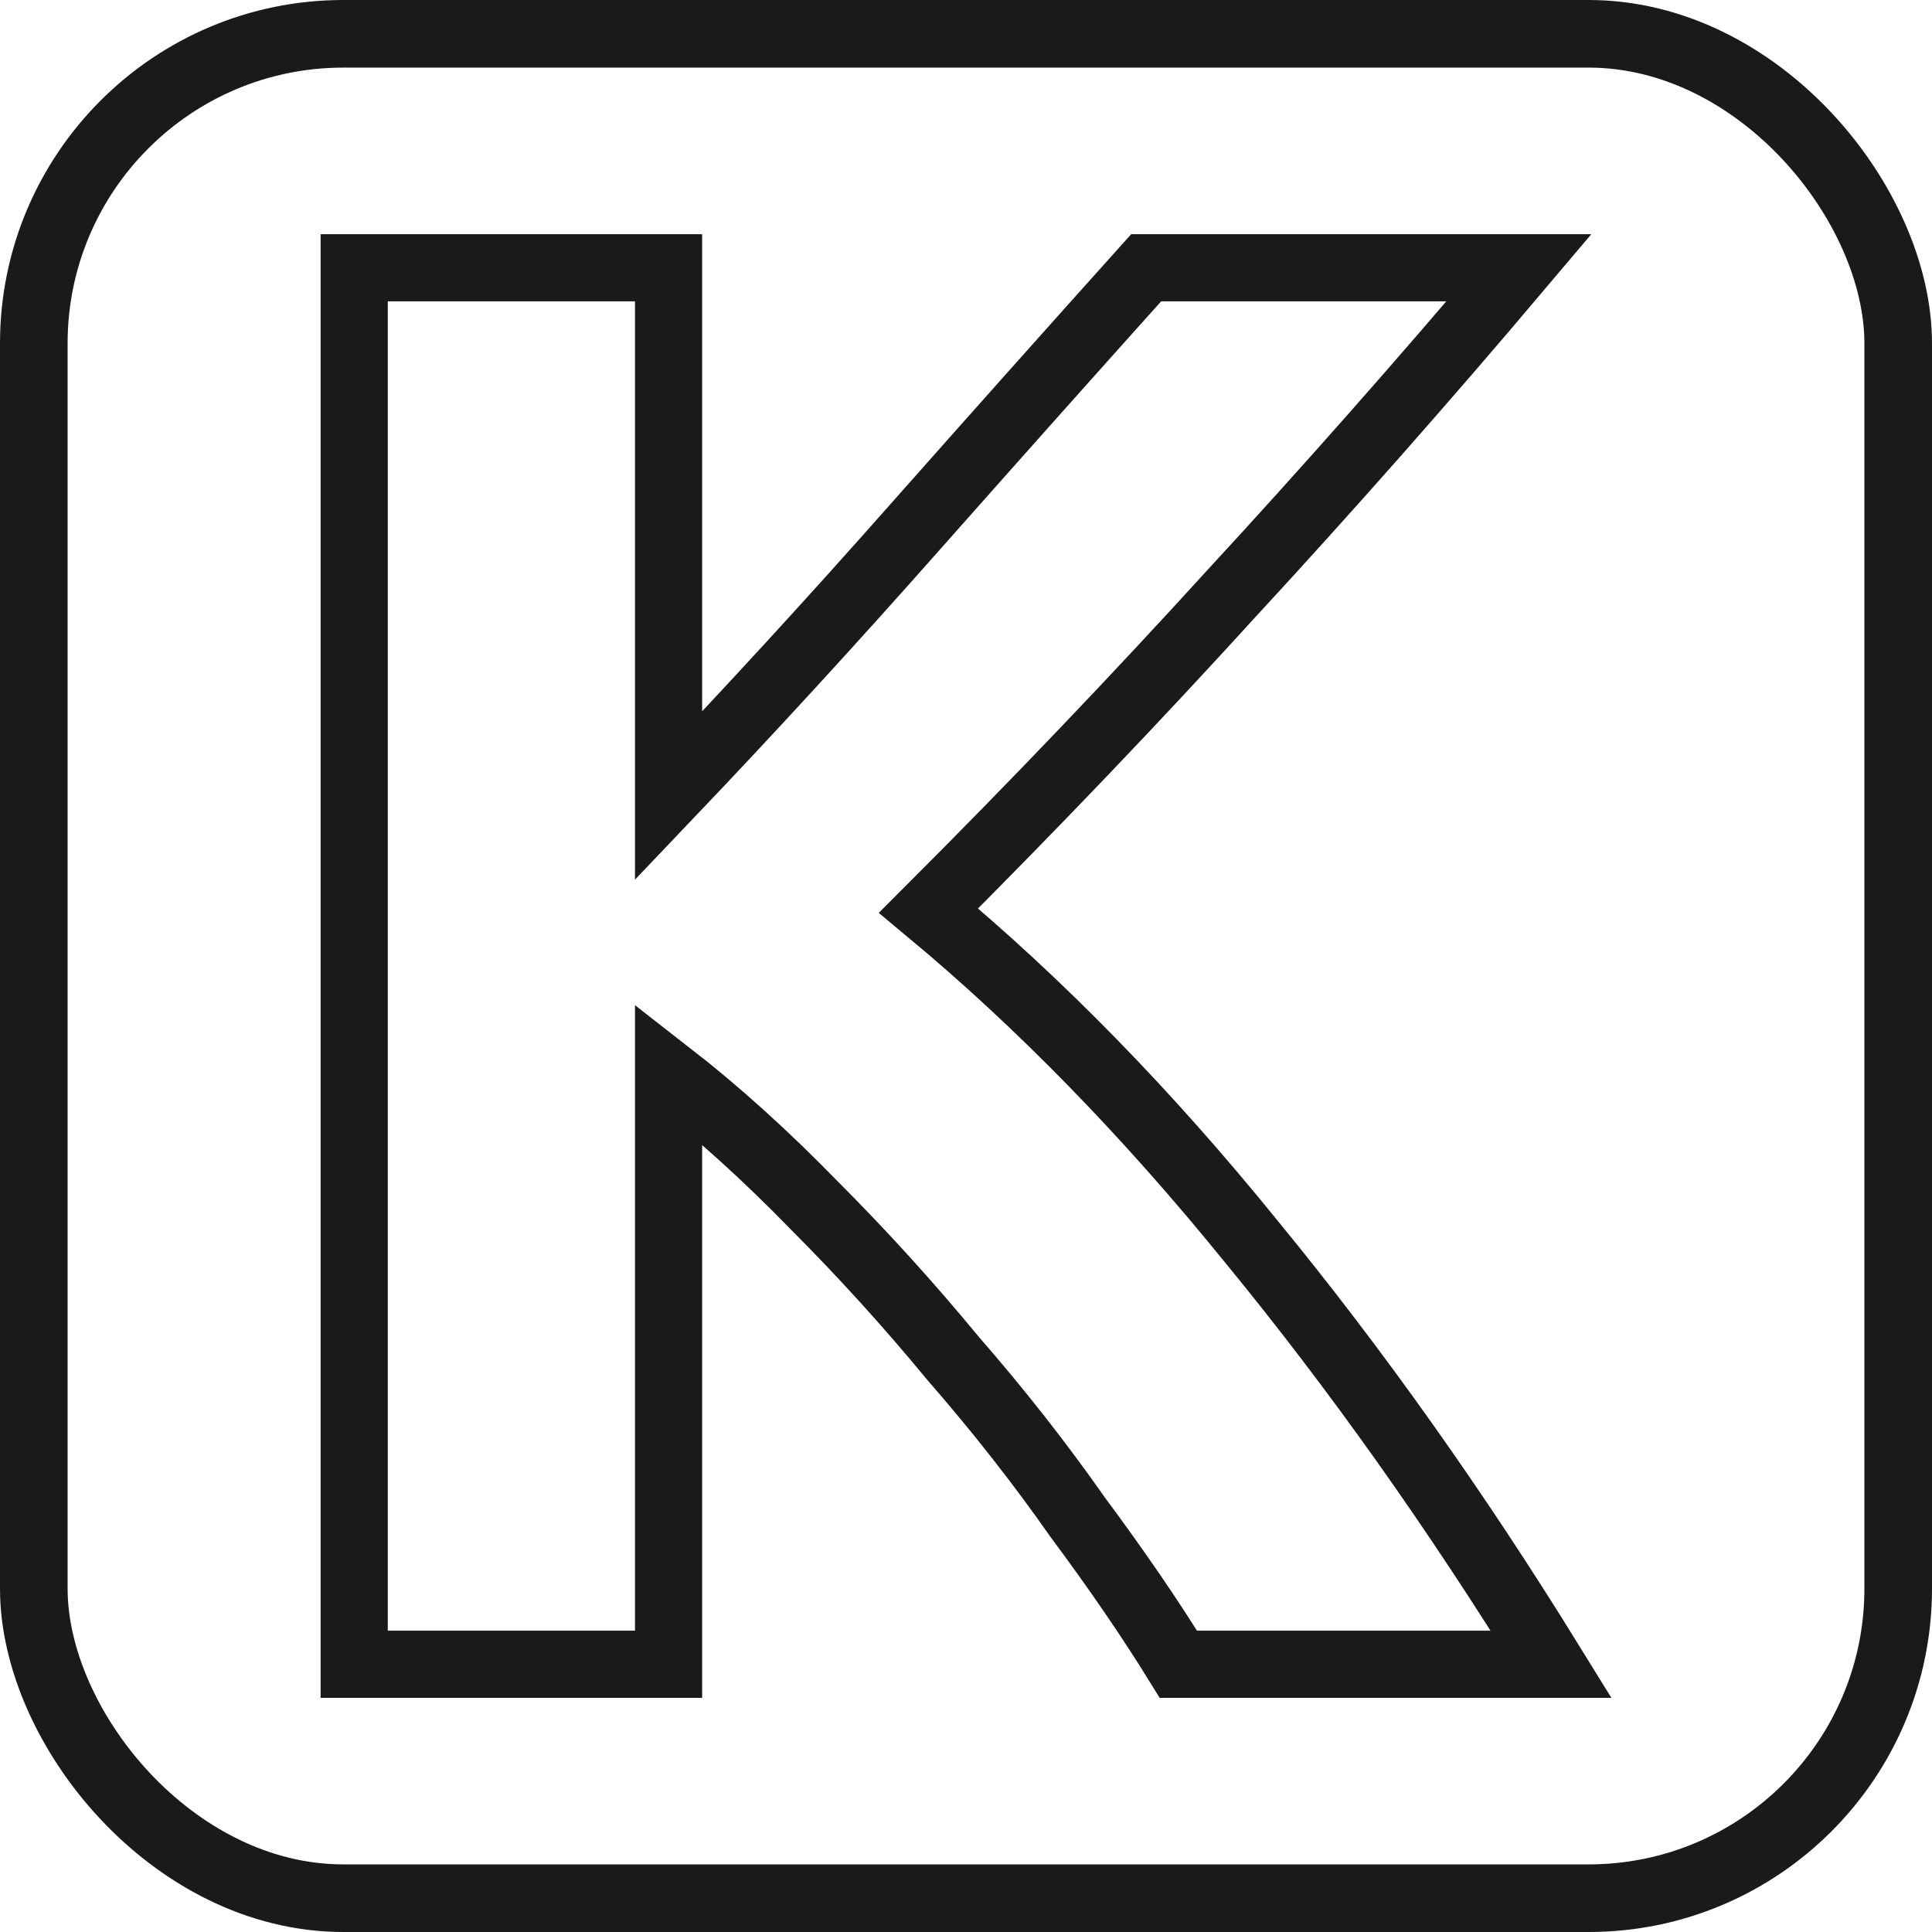 <?xml version="1.0" encoding="UTF-8" standalone="no"?>
<svg
   version="1.1"
   id="svg833"
   width="230.102"
   height="230.102"
   viewBox="0 0 230.102 230.102"
   sodipodi:docname="premium.svg"
   inkscape:version="1.1.2 (08b2f3d93c, 2022-04-05)"
   inkscape:export-filename="E:\Kevin\Pictures\Edit\kantuta_color.png"
   inkscape:export-xdpi="96"
   inkscape:export-ydpi="96"
   xmlns:inkscape="http://www.inkscape.org/namespaces/inkscape"
   xmlns:sodipodi="http://sodipodi.sourceforge.net/DTD/sodipodi-0.dtd"
   xmlns="http://www.w3.org/2000/svg"
   xmlns:svg="http://www.w3.org/2000/svg"
   xmlns:rdf="http://www.w3.org/1999/02/22-rdf-syntax-ns#"
   xmlns:cc="http://creativecommons.org/ns#"
   xmlns:dc="http://purl.org/dc/elements/1.1/">
  <defs
     id="defs837">
    <rect
       x="177.365"
       y="318.163"
       width="329.648"
       height="216.037"
       id="rect73832" />
    <rect
       x="-717.192"
       y="-167.63"
       width="439.966"
       height="281.912"
       id="rect70795" />
    <rect
       x="15.36"
       y="570.198"
       width="430.808"
       height="533.191"
       id="rect5602" />
    <rect
       x="-134.479"
       y="1399.154"
       width="500.382"
       height="49.785"
       id="rect213" />
    <rect
       x="93.595"
       y="1426.108"
       width="272.307"
       height="55.291"
       id="rect207" />
    <rect
       x="-129.944"
       y="839.831"
       width="691.028"
       height="370.297"
       id="rect1035" />
    <rect
       x="22.066"
       y="1199.441"
       width="209.626"
       height="115.058"
       id="rect1630" />
    <rect
       x="89.84"
       y="1232.54"
       width="86.688"
       height="36.251"
       id="rect1624" />
    <rect
       x="-36.251"
       y="1189.984"
       width="310.499"
       height="146.581"
       id="rect1618" />
    <rect
       x="-44.132"
       y="1166.342"
       width="540.615"
       height="189.136"
       id="rect1608" />
    <rect
       x="4.28"
       y="1443.455"
       width="190.713"
       height="64.622"
       id="rect1312" />
    <rect
       x="-183.28"
       y="1377.258"
       width="241.149"
       height="116.634"
       id="rect1306" />
    <rect
       x="-19.362"
       y="1430.836"
       width="145.005"
       height="22.056"
       id="rect1300" />
    <rect
       x="-195.889"
       y="1356.768"
       width="212.779"
       height="174.951"
       id="rect1294" />
    <rect
       x="81.511"
       y="1437.151"
       width="167.071"
       height="52.013"
       id="rect1288" />
    <rect
       x="-164.366"
       y="1415.085"
       width="1018.185"
       height="748.665"
       id="rect1282" />
    <rect
       x="-230.564"
       y="1364.649"
       width="1361.783"
       height="829.048"
       id="rect1276" />
    <inkscape:path-effect
       effect="powerclip"
       id="path-effect2335"
       is_visible="true"
       lpeversion="1"
       inverse="true"
       flatten="false"
       hide_clip="false"
       message="fill:none;stroke:#000000;stroke-width:1px;stroke-linecap:butt;stroke-linejoin:miter;stroke-opacity:1" />
    <inkscape:path-effect
       effect="powerclip"
       id="path-effect2331"
       is_visible="true"
       lpeversion="1"
       inverse="true"
       flatten="false"
       hide_clip="false"
       message="fill:none;stroke:#000000;stroke-width:1px;stroke-linecap:butt;stroke-linejoin:miter;stroke-opacity:1" />
    <inkscape:path-effect
       effect="powerclip"
       id="path-effect2327"
       is_visible="true"
       lpeversion="1"
       inverse="true"
       flatten="false"
       hide_clip="false"
       message="fill:none;stroke:#000000;stroke-width:1px;stroke-linecap:butt;stroke-linejoin:miter;stroke-opacity:1" />
    <inkscape:path-effect
       effect="powerclip"
       id="path-effect2323"
       is_visible="true"
       lpeversion="1"
       inverse="true"
       flatten="false"
       hide_clip="false"
       message="fill:none;stroke:black;stroke-opacity:1;stroke-linejoin:miter;stroke-linecap:butt;stroke-width:1px" />
    <inkscape:path-effect
       effect="powerclip"
       id="path-effect2319"
       is_visible="true"
       lpeversion="1"
       inverse="true"
       flatten="false"
       hide_clip="false"
       message="fill:none;stroke:#000000;stroke-width:1px;stroke-linecap:butt;stroke-linejoin:miter;stroke-opacity:1" />
    <inkscape:path-effect
       effect="powerclip"
       id="path-effect2315"
       is_visible="true"
       lpeversion="1"
       inverse="true"
       flatten="false"
       hide_clip="false"
       message="fill:none;stroke:#000000;stroke-width:1px;stroke-linecap:butt;stroke-linejoin:miter;stroke-opacity:1" />
    <inkscape:path-effect
       effect="powerclip"
       id="path-effect2311"
       is_visible="true"
       lpeversion="1"
       inverse="true"
       flatten="false"
       hide_clip="false"
       message="fill:none;stroke:#000000;stroke-width:1px;stroke-linecap:butt;stroke-linejoin:miter;stroke-opacity:1" />
    <inkscape:path-effect
       effect="powerclip"
       id="path-effect2307"
       is_visible="true"
       lpeversion="1"
       inverse="true"
       flatten="false"
       hide_clip="false"
       message="fill:none;stroke:#000000;stroke-width:1px;stroke-linecap:butt;stroke-linejoin:miter;stroke-opacity:1" />
    <inkscape:path-effect
       effect="powerclip"
       id="path-effect2303"
       is_visible="true"
       lpeversion="1"
       inverse="true"
       flatten="false"
       hide_clip="false"
       message="fill:none;stroke:#000000;stroke-width:1px;stroke-linecap:butt;stroke-linejoin:miter;stroke-opacity:1" />
    <inkscape:path-effect
       effect="powerclip"
       id="path-effect2299"
       is_visible="true"
       lpeversion="1"
       inverse="true"
       flatten="false"
       hide_clip="false"
       message="fill:none;stroke:#000000;stroke-width:1px;stroke-linecap:butt;stroke-linejoin:miter;stroke-opacity:1" />
    <inkscape:path-effect
       effect="powerclip"
       id="path-effect2295"
       is_visible="true"
       lpeversion="1"
       inverse="true"
       flatten="false"
       hide_clip="false"
       message="fill:none;stroke:black;stroke-opacity:1;stroke-linejoin:miter;stroke-linecap:butt;stroke-width:1px" />
    <inkscape:path-effect
       effect="powerclip"
       id="path-effect2291"
       is_visible="true"
       lpeversion="1"
       inverse="true"
       flatten="false"
       hide_clip="false"
       message="fill:none;stroke:#000000;stroke-width:1px;stroke-linecap:butt;stroke-linejoin:miter;stroke-opacity:1" />
    <inkscape:path-effect
       effect="powerclip"
       id="path-effect2287"
       is_visible="true"
       lpeversion="1"
       inverse="true"
       flatten="false"
       hide_clip="false"
       message="fill:none;stroke:#000000;stroke-width:1px;stroke-linecap:butt;stroke-linejoin:miter;stroke-opacity:1" />
    <inkscape:path-effect
       effect="powerclip"
       id="path-effect2283"
       is_visible="true"
       lpeversion="1"
       inverse="true"
       flatten="false"
       hide_clip="false"
       message="fill:none;stroke:#000000;stroke-width:1px;stroke-linecap:butt;stroke-linejoin:miter;stroke-opacity:1" />
    <inkscape:path-effect
       effect="powerclip"
       id="path-effect2279"
       is_visible="true"
       lpeversion="1"
       inverse="true"
       flatten="false"
       hide_clip="false"
       message="fill:none;stroke:#000000;stroke-width:1px;stroke-linecap:butt;stroke-linejoin:miter;stroke-opacity:1" />
    <rect
       x="423.799"
       y="217.333"
       width="100.559"
       height="63.858"
       id="rect1108" />
    <rect
       x="375.461"
       y="8.618"
       width="95.552"
       height="51.336"
       id="rect1102" />
    <rect
       x="343.236"
       y="19.11"
       width="147.262"
       height="61.078"
       id="rect1093" />
    <rect
       x="323.377"
       y="15.363"
       width="215.085"
       height="86.184"
       id="rect1085" />
    <rect
       x="328.622"
       y="32.225"
       width="178.363"
       height="53.959"
       id="rect1079" />
    <rect
       x="343.236"
       y="19.11"
       width="147.262"
       height="61.078"
       id="rect1093-5" />
    <rect
       x="343.236"
       y="19.11"
       width="147.262"
       height="61.078"
       id="rect1322" />
    <rect
       x="423.799"
       y="217.333"
       width="100.559"
       height="63.858"
       id="rect1108-4" />
    <rect
       x="423.799"
       y="217.333"
       width="100.559"
       height="63.858"
       id="rect1325" />
    <clipPath
       clipPathUnits="userSpaceOnUse"
       id="clipPath2219">
      <circle
         style="display:none;fill:#ff00ff;fill-rule:evenodd;stroke:#000000;stroke-width:1.4;stroke-linecap:round;stroke-linejoin:round;stroke-miterlimit:4;stroke-dasharray:none;stroke-dashoffset:0;paint-order:stroke fill markers"
         id="circle2221"
         cx="582.956"
         cy="582.956"
         r="22.648" />
      <path
         id="lpe_path-effect2279"
         style="fill:#ff00ff;fill-rule:evenodd;stroke:#000000;stroke-width:1.4;stroke-linecap:round;stroke-linejoin:round;stroke-miterlimit:4;stroke-dasharray:none;stroke-dashoffset:0;paint-order:stroke fill markers"
         class="powerclip"
         d="M 576.106,576.106 H 1172.762 V 735.048 H 576.106 Z m 29.498,6.85 a 22.648,22.648 0 0 0 -22.648,-22.648 22.648,22.648 0 0 0 -22.648,22.648 22.648,22.648 0 0 0 22.648,22.648 22.648,22.648 0 0 0 22.648,-22.648 z" />
    </clipPath>
    <clipPath
       clipPathUnits="userSpaceOnUse"
       id="clipPath2223">
      <circle
         style="display:none;fill:#ff00ff;fill-rule:evenodd;stroke:#000000;stroke-width:1.4;stroke-linecap:round;stroke-linejoin:round;stroke-miterlimit:4;stroke-dasharray:none;stroke-dashoffset:0;paint-order:stroke fill markers"
         id="circle2225"
         cx="582.956"
         cy="582.956"
         r="22.648" />
      <path
         id="lpe_path-effect2283"
         style="fill:#ff00ff;fill-rule:evenodd;stroke:#000000;stroke-width:1.4;stroke-linecap:round;stroke-linejoin:round;stroke-miterlimit:4;stroke-dasharray:none;stroke-dashoffset:0;paint-order:stroke fill markers"
         class="powerclip"
         d="M -6.85,576.106 H 589.806 V 735.877 H -6.85 Z m 612.454,6.85 a 22.648,22.648 0 0 0 -22.648,-22.648 22.648,22.648 0 0 0 -22.648,22.648 22.648,22.648 0 0 0 22.648,22.648 22.648,22.648 0 0 0 22.648,-22.648 z" />
    </clipPath>
    <clipPath
       clipPathUnits="userSpaceOnUse"
       id="clipPath2227">
      <circle
         style="display:none;fill:#ff00ff;fill-rule:evenodd;stroke:#000000;stroke-width:1.4;stroke-linecap:round;stroke-linejoin:round;stroke-miterlimit:4;stroke-dasharray:none;stroke-dashoffset:0;paint-order:stroke fill markers"
         id="circle2229"
         cx="582.956"
         cy="582.956"
         r="22.648" />
      <path
         id="lpe_path-effect2287"
         style="fill:#ff00ff;fill-rule:evenodd;stroke:#000000;stroke-width:1.4;stroke-linecap:round;stroke-linejoin:round;stroke-miterlimit:4;stroke-dasharray:none;stroke-dashoffset:0;paint-order:stroke fill markers"
         class="powerclip"
         d="M -6.85,576.106 H 589.806 V 1027.134 H -6.85 Z m 612.454,6.85 a 22.648,22.648 0 0 0 -22.648,-22.648 22.648,22.648 0 0 0 -22.648,22.648 22.648,22.648 0 0 0 22.648,22.648 22.648,22.648 0 0 0 22.648,-22.648 z" />
    </clipPath>
    <clipPath
       clipPathUnits="userSpaceOnUse"
       id="clipPath2231">
      <circle
         style="display:none;fill:#ff00ff;fill-rule:evenodd;stroke:#000000;stroke-width:1.4;stroke-linecap:round;stroke-linejoin:round;stroke-miterlimit:4;stroke-dasharray:none;stroke-dashoffset:0;paint-order:stroke fill markers"
         id="circle2233"
         cx="582.956"
         cy="582.956"
         r="22.648" />
      <path
         id="lpe_path-effect2291"
         style="fill:#ff00ff;fill-rule:evenodd;stroke:#000000;stroke-width:1.4;stroke-linecap:round;stroke-linejoin:round;stroke-miterlimit:4;stroke-dasharray:none;stroke-dashoffset:0;paint-order:stroke fill markers"
         class="powerclip"
         d="M -6.85,576.106 H 1172.762 V 1172.762 H -6.85 Z m 612.454,6.85 a 22.648,22.648 0 0 0 -22.648,-22.648 22.648,22.648 0 0 0 -22.648,22.648 22.648,22.648 0 0 0 22.648,22.648 22.648,22.648 0 0 0 22.648,-22.648 z" />
    </clipPath>
    <clipPath
       clipPathUnits="userSpaceOnUse"
       id="clipPath2235">
      <circle
         style="display:none;fill:#ff00ff;fill-rule:evenodd;stroke:#000000;stroke-width:1.4;stroke-linecap:round;stroke-linejoin:round;stroke-miterlimit:4;stroke-dasharray:none;stroke-dashoffset:0;paint-order:stroke fill markers"
         id="circle2237"
         cx="582.956"
         cy="582.956"
         r="22.648" />
      <path
         id="lpe_path-effect2295"
         style="fill:#ff00ff;fill-rule:evenodd;stroke:#000000;stroke-width:1.4;stroke-linecap:round;stroke-linejoin:round;stroke-miterlimit:4;stroke-dasharray:none;stroke-dashoffset:0;paint-order:stroke fill markers"
         class="powerclip"
         d="M 138.889,576.106 H 589.806 V 1172.637 H 138.889 Z m 466.715,6.85 a 22.648,22.648 0 0 0 -22.648,-22.648 22.648,22.648 0 0 0 -22.648,22.648 22.648,22.648 0 0 0 22.648,22.648 22.648,22.648 0 0 0 22.648,-22.648 z" />
    </clipPath>
    <clipPath
       clipPathUnits="userSpaceOnUse"
       id="clipPath2239">
      <circle
         style="display:none;fill:#ff00ff;fill-rule:evenodd;stroke:#000000;stroke-width:1.4;stroke-linecap:round;stroke-linejoin:round;stroke-miterlimit:4;stroke-dasharray:none;stroke-dashoffset:0;paint-order:stroke fill markers"
         id="circle2241"
         cx="582.956"
         cy="582.956"
         r="22.648" />
      <path
         id="lpe_path-effect2299"
         style="fill:#ff00ff;fill-rule:evenodd;stroke:#000000;stroke-width:1.4;stroke-linecap:round;stroke-linejoin:round;stroke-miterlimit:4;stroke-dasharray:none;stroke-dashoffset:0;paint-order:stroke fill markers"
         class="powerclip"
         d="m 576.106,576.106 h 13.7 V 1172.387 H 576.106 Z m 29.498,6.85 a 22.648,22.648 0 0 0 -22.648,-22.648 22.648,22.648 0 0 0 -22.648,22.648 22.648,22.648 0 0 0 22.648,22.648 22.648,22.648 0 0 0 22.648,-22.648 z" />
    </clipPath>
    <clipPath
       clipPathUnits="userSpaceOnUse"
       id="clipPath2243">
      <circle
         style="display:none;fill:#ff00ff;fill-rule:evenodd;stroke:#000000;stroke-width:1.4;stroke-linecap:round;stroke-linejoin:round;stroke-miterlimit:4;stroke-dasharray:none;stroke-dashoffset:0;paint-order:stroke fill markers"
         id="circle2245"
         cx="582.956"
         cy="582.956"
         r="22.648" />
      <path
         id="lpe_path-effect2303"
         style="fill:#ff00ff;fill-rule:evenodd;stroke:#000000;stroke-width:1.4;stroke-linecap:round;stroke-linejoin:round;stroke-miterlimit:4;stroke-dasharray:none;stroke-dashoffset:0;paint-order:stroke fill markers"
         class="powerclip"
         d="M 576.106,576.106 H 1027.023 V 1172.637 H 576.106 Z m 29.498,6.85 a 22.648,22.648 0 0 0 -22.648,-22.648 22.648,22.648 0 0 0 -22.648,22.648 22.648,22.648 0 0 0 22.648,22.648 22.648,22.648 0 0 0 22.648,-22.648 z" />
    </clipPath>
    <clipPath
       clipPathUnits="userSpaceOnUse"
       id="clipPath2247">
      <circle
         style="display:none;fill:#ff00ff;fill-rule:evenodd;stroke:#000000;stroke-width:1.4;stroke-linecap:round;stroke-linejoin:round;stroke-miterlimit:4;stroke-dasharray:none;stroke-dashoffset:0;paint-order:stroke fill markers"
         id="circle2249"
         cx="582.956"
         cy="582.956"
         r="22.648" />
      <path
         id="lpe_path-effect2307"
         style="fill:#ff00ff;fill-rule:evenodd;stroke:#000000;stroke-width:1.4;stroke-linecap:round;stroke-linejoin:round;stroke-miterlimit:4;stroke-dasharray:none;stroke-dashoffset:0;paint-order:stroke fill markers"
         class="powerclip"
         d="M 576.106,576.106 H 1172.762 V 1026.858 H 576.106 Z m 29.498,6.85 a 22.648,22.648 0 0 0 -22.648,-22.648 22.648,22.648 0 0 0 -22.648,22.648 22.648,22.648 0 0 0 22.648,22.648 22.648,22.648 0 0 0 22.648,-22.648 z" />
    </clipPath>
    <clipPath
       clipPathUnits="userSpaceOnUse"
       id="clipPath2251">
      <circle
         style="display:none;fill:#ff00ff;fill-rule:evenodd;stroke:#000000;stroke-width:1.4;stroke-linecap:round;stroke-linejoin:round;stroke-miterlimit:4;stroke-dasharray:none;stroke-dashoffset:0;paint-order:stroke fill markers"
         id="circle2253"
         cx="582.956"
         cy="582.956"
         r="22.648" />
      <path
         id="lpe_path-effect2311"
         style="fill:#ff00ff;fill-rule:evenodd;stroke:#000000;stroke-width:1.4;stroke-linecap:round;stroke-linejoin:round;stroke-miterlimit:4;stroke-dasharray:none;stroke-dashoffset:0;paint-order:stroke fill markers"
         class="powerclip"
         d="M 576.106,576.106 H 1172.762 V 880.953 H 576.106 Z m 29.498,6.85 a 22.648,22.648 0 0 0 -22.648,-22.648 22.648,22.648 0 0 0 -22.648,22.648 22.648,22.648 0 0 0 22.648,22.648 22.648,22.648 0 0 0 22.648,-22.648 z" />
    </clipPath>
    <clipPath
       clipPathUnits="userSpaceOnUse"
       id="clipPath2255">
      <circle
         style="display:none;fill:#ff00ff;fill-rule:evenodd;stroke:#000000;stroke-width:1.4;stroke-linecap:round;stroke-linejoin:round;stroke-miterlimit:4;stroke-dasharray:none;stroke-dashoffset:0;paint-order:stroke fill markers"
         id="circle2257"
         cx="582.956"
         cy="582.956"
         r="22.648" />
      <path
         id="lpe_path-effect2315"
         style="fill:#ff00ff;fill-rule:evenodd;stroke:#000000;stroke-width:1.4;stroke-linecap:round;stroke-linejoin:round;stroke-miterlimit:4;stroke-dasharray:none;stroke-dashoffset:0;paint-order:stroke fill markers"
         class="powerclip"
         d="M -6.85,576.106 H 589.806 V 881.505 H -6.85 Z m 612.454,6.85 a 22.648,22.648 0 0 0 -22.648,-22.648 22.648,22.648 0 0 0 -22.648,22.648 22.648,22.648 0 0 0 22.648,22.648 22.648,22.648 0 0 0 22.648,-22.648 z" />
    </clipPath>
    <clipPath
       clipPathUnits="userSpaceOnUse"
       id="clipPath2259">
      <circle
         style="display:none;fill:#ff00ff;fill-rule:evenodd;stroke:#000000;stroke-width:1.4;stroke-linecap:round;stroke-linejoin:round;stroke-miterlimit:4;stroke-dasharray:none;stroke-dashoffset:0;paint-order:stroke fill markers"
         id="circle2261"
         cx="582.956"
         cy="582.956"
         r="22.648" />
      <path
         id="lpe_path-effect2319"
         style="fill:#ff00ff;fill-rule:evenodd;stroke:#000000;stroke-width:1.4;stroke-linecap:round;stroke-linejoin:round;stroke-miterlimit:4;stroke-dasharray:none;stroke-dashoffset:0;paint-order:stroke fill markers"
         class="powerclip"
         d="M 576.106,576.106 H 735.545 V 1172.387 H 576.106 Z m 29.498,6.85 a 22.648,22.648 0 0 0 -22.648,-22.648 22.648,22.648 0 0 0 -22.648,22.648 22.648,22.648 0 0 0 22.648,22.648 22.648,22.648 0 0 0 22.648,-22.648 z" />
    </clipPath>
    <clipPath
       clipPathUnits="userSpaceOnUse"
       id="clipPath2263">
      <circle
         style="display:none;fill:#ff00ff;fill-rule:evenodd;stroke:#000000;stroke-width:1.4;stroke-linecap:round;stroke-linejoin:round;stroke-miterlimit:4;stroke-dasharray:none;stroke-dashoffset:0;paint-order:stroke fill markers"
         id="circle2265"
         cx="582.956"
         cy="582.956"
         r="22.648" />
      <path
         id="lpe_path-effect2323"
         style="fill:#ff00ff;fill-rule:evenodd;stroke:#000000;stroke-width:1.4;stroke-linecap:round;stroke-linejoin:round;stroke-miterlimit:4;stroke-dasharray:none;stroke-dashoffset:0;paint-order:stroke fill markers"
         class="powerclip"
         d="m -6.85,575.443 h 1179.612 v 14.805 H -6.85 Z m 612.454,7.513 a 22.648,22.648 0 0 0 -22.648,-22.648 22.648,22.648 0 0 0 -22.648,22.648 22.648,22.648 0 0 0 22.648,22.648 22.648,22.648 0 0 0 22.648,-22.648 z" />
    </clipPath>
    <clipPath
       clipPathUnits="userSpaceOnUse"
       id="clipPath2267">
      <circle
         style="display:none;fill:#ff00ff;fill-rule:evenodd;stroke:#000000;stroke-width:1.4;stroke-linecap:round;stroke-linejoin:round;stroke-miterlimit:4;stroke-dasharray:none;stroke-dashoffset:0;paint-order:stroke fill markers"
         id="circle2269"
         cx="582.956"
         cy="582.956"
         r="22.648" />
      <path
         id="lpe_path-effect2327"
         style="fill:#ff00ff;fill-rule:evenodd;stroke:#000000;stroke-width:1.4;stroke-linecap:round;stroke-linejoin:round;stroke-miterlimit:4;stroke-dasharray:none;stroke-dashoffset:0;paint-order:stroke fill markers"
         class="powerclip"
         d="M 430.367,576.106 H 589.806 V 1172.387 H 430.367 Z m 175.237,6.85 a 22.648,22.648 0 0 0 -22.648,-22.648 22.648,22.648 0 0 0 -22.648,22.648 22.648,22.648 0 0 0 22.648,22.648 22.648,22.648 0 0 0 22.648,-22.648 z" />
    </clipPath>
    <clipPath
       clipPathUnits="userSpaceOnUse"
       id="clipPath2271">
      <circle
         style="display:none;fill:#ff00ff;fill-rule:evenodd;stroke:#000000;stroke-width:1.4;stroke-linecap:round;stroke-linejoin:round;stroke-miterlimit:4;stroke-dasharray:none;stroke-dashoffset:0;paint-order:stroke fill markers"
         id="circle2273"
         cx="582.956"
         cy="582.956"
         r="22.648" />
      <path
         id="lpe_path-effect2331"
         style="fill:#ff00ff;fill-rule:evenodd;stroke:#000000;stroke-width:1.4;stroke-linecap:round;stroke-linejoin:round;stroke-miterlimit:4;stroke-dasharray:none;stroke-dashoffset:0;paint-order:stroke fill markers"
         class="powerclip"
         d="M 576.106,576.106 H 881.284 V 1172.512 H 576.106 Z m 29.498,6.85 a 22.648,22.648 0 0 0 -22.648,-22.648 22.648,22.648 0 0 0 -22.648,22.648 22.648,22.648 0 0 0 22.648,22.648 22.648,22.648 0 0 0 22.648,-22.648 z" />
    </clipPath>
    <clipPath
       clipPathUnits="userSpaceOnUse"
       id="clipPath2275">
      <circle
         style="display:none;fill:#ff00ff;fill-rule:evenodd;stroke:#000000;stroke-width:1.4;stroke-linecap:round;stroke-linejoin:round;stroke-miterlimit:4;stroke-dasharray:none;stroke-dashoffset:0;paint-order:stroke fill markers"
         id="circle2277"
         cx="582.956"
         cy="582.956"
         r="22.648" />
      <path
         id="lpe_path-effect2335"
         style="fill:#ff00ff;fill-rule:evenodd;stroke:#000000;stroke-width:1.4;stroke-linecap:round;stroke-linejoin:round;stroke-miterlimit:4;stroke-dasharray:none;stroke-dashoffset:0;paint-order:stroke fill markers"
         class="powerclip"
         d="M 284.628,576.106 H 589.806 V 1172.512 H 284.628 Z m 320.976,6.85 a 22.648,22.648 0 0 0 -22.648,-22.648 22.648,22.648 0 0 0 -22.648,22.648 22.648,22.648 0 0 0 22.648,22.648 22.648,22.648 0 0 0 22.648,-22.648 z" />
    </clipPath>
    <rect
       x="-164.366"
       y="1415.085"
       width="1018.185"
       height="748.665"
       id="rect1282-1" />
    <rect
       x="-164.366"
       y="1415.085"
       width="1018.185"
       height="748.665"
       id="rect1579" />
  </defs>
  <sodipodi:namedview
     pagecolor="#ffffff"
     bordercolor="#666666"
     borderopacity="1"
     objecttolerance="10"
     gridtolerance="10"
     guidetolerance="10"
     inkscape:pageopacity="0"
     inkscape:pageshadow="2"
     inkscape:window-width="1848"
     inkscape:window-height="1016"
     id="namedview835"
     showgrid="false"
     inkscape:snap-global="true"
     inkscape:zoom="1.0289025"
     inkscape:cx="49.081424"
     inkscape:cy="197.78356"
     inkscape:window-x="72"
     inkscape:window-y="27"
     inkscape:window-maximized="1"
     inkscape:current-layer="layer1"
     fit-margin-top="0"
     fit-margin-left="0"
     fit-margin-right="0"
     fit-margin-bottom="0"
     inkscape:document-rotation="0"
     inkscape:snap-bbox="true"
     inkscape:bbox-paths="true"
     inkscape:bbox-nodes="true"
     inkscape:snap-page="true"
     inkscape:snap-bbox-edge-midpoints="true"
     inkscape:snap-bbox-midpoints="true"
     inkscape:object-paths="true"
     inkscape:snap-intersection-paths="true"
     inkscape:snap-smooth-nodes="true"
     inkscape:snap-midpoints="true"
     inkscape:snap-object-midpoints="true"
     inkscape:snap-center="true"
     inkscape:snap-text-baseline="true"
     showguides="true"
     inkscape:snap-grids="true"
     units="pc"
     inkscape:pagecheckerboard="0">
    <inkscape:grid
       type="xygrid"
       id="grid1361"
       originx="107.606"
       originy="-2066.093" />
  </sodipodi:namedview>
  <script
     id="mesh_polyfill"
     type="text/javascript">
!function(){const t=&quot;http://www.w3.org/2000/svg&quot;,e=&quot;http://www.w3.org/1999/xlink&quot;,s=&quot;http://www.w3.org/1999/xhtml&quot;,r=2;if(document.createElementNS(t,&quot;meshgradient&quot;).x)return;const n=(t,e,s,r)=&gt;{let n=new x(.5*(e.x+s.x),.5*(e.y+s.y)),o=new x(.5*(t.x+e.x),.5*(t.y+e.y)),i=new x(.5*(s.x+r.x),.5*(s.y+r.y)),a=new x(.5*(n.x+o.x),.5*(n.y+o.y)),h=new x(.5*(n.x+i.x),.5*(n.y+i.y)),l=new x(.5*(a.x+h.x),.5*(a.y+h.y));return[[t,o,a,l],[l,h,i,r]]},o=t=&gt;{let e=t[0].distSquared(t[1]),s=t[2].distSquared(t[3]),r=.25*t[0].distSquared(t[2]),n=.25*t[1].distSquared(t[3]),o=e&gt;s?e:s,i=r&gt;n?r:n;return 18*(o&gt;i?o:i)},i=(t,e)=&gt;Math.sqrt(t.distSquared(e)),a=(t,e)=&gt;t.scale(2/3).add(e.scale(1/3)),h=t=&gt;{let e,s,r,n,o,i,a,h=new g;return t.match(/(\w+\(\s*[^)]+\))+/g).forEach(t=&gt;{let l=t.match(/[\w.-]+/g),d=l.shift();switch(d){case&quot;translate&quot;:2===l.length?e=new g(1,0,0,1,l[0],l[1]):(console.error(&quot;mesh.js: translate does not have 2 arguments!&quot;),e=new g(1,0,0,1,0,0)),h=h.append(e);break;case&quot;scale&quot;:1===l.length?s=new g(l[0],0,0,l[0],0,0):2===l.length?s=new g(l[0],0,0,l[1],0,0):(console.error(&quot;mesh.js: scale does not have 1 or 2 arguments!&quot;),s=new g(1,0,0,1,0,0)),h=h.append(s);break;case&quot;rotate&quot;:if(3===l.length&amp;&amp;(e=new g(1,0,0,1,l[1],l[2]),h=h.append(e)),l[0]){r=l[0]*Math.PI/180;let t=Math.cos(r),e=Math.sin(r);Math.abs(t)&lt;1e-16&amp;&amp;(t=0),Math.abs(e)&lt;1e-16&amp;&amp;(e=0),a=new g(t,e,-e,t,0,0),h=h.append(a)}else console.error(&quot;math.js: No argument to rotate transform!&quot;);3===l.length&amp;&amp;(e=new g(1,0,0,1,-l[1],-l[2]),h=h.append(e));break;case&quot;skewX&quot;:l[0]?(r=l[0]*Math.PI/180,n=Math.tan(r),o=new g(1,0,n,1,0,0),h=h.append(o)):console.error(&quot;math.js: No argument to skewX transform!&quot;);break;case&quot;skewY&quot;:l[0]?(r=l[0]*Math.PI/180,n=Math.tan(r),i=new g(1,n,0,1,0,0),h=h.append(i)):console.error(&quot;math.js: No argument to skewY transform!&quot;);break;case&quot;matrix&quot;:6===l.length?h=h.append(new g(...l)):console.error(&quot;math.js: Incorrect number of arguments for matrix!&quot;);break;default:console.error(&quot;mesh.js: Unhandled transform type: &quot;+d)}}),h},l=t=&gt;{let e=[],s=t.split(/[ ,]+/);for(let t=0,r=s.length-1;t&lt;r;t+=2)e.push(new x(parseFloat(s[t]),parseFloat(s[t+1])));return e},d=(t,e)=&gt;{for(let s in e)t.setAttribute(s,e[s])},c=(t,e,s,r,n)=&gt;{let o,i,a=[0,0,0,0];for(let h=0;h&lt;3;++h)e[h]&lt;t[h]&amp;&amp;e[h]&lt;s[h]||t[h]&lt;e[h]&amp;&amp;s[h]&lt;e[h]?a[h]=0:(a[h]=.5*((e[h]-t[h])/r+(s[h]-e[h])/n),o=Math.abs(3*(e[h]-t[h])/r),i=Math.abs(3*(s[h]-e[h])/n),a[h]&gt;o?a[h]=o:a[h]&gt;i&amp;&amp;(a[h]=i));return a},u=[[1,0,0,0,0,0,0,0,0,0,0,0,0,0,0,0],[0,0,0,0,1,0,0,0,0,0,0,0,0,0,0,0],[-3,3,0,0,-2,-1,0,0,0,0,0,0,0,0,0,0],[2,-2,0,0,1,1,0,0,0,0,0,0,0,0,0,0],[0,0,0,0,0,0,0,0,1,0,0,0,0,0,0,0],[0,0,0,0,0,0,0,0,0,0,0,0,1,0,0,0],[0,0,0,0,0,0,0,0,-3,3,0,0,-2,-1,0,0],[0,0,0,0,0,0,0,0,2,-2,0,0,1,1,0,0],[-3,0,3,0,0,0,0,0,-2,0,-1,0,0,0,0,0],[0,0,0,0,-3,0,3,0,0,0,0,0,-2,0,-1,0],[9,-9,-9,9,6,3,-6,-3,6,-6,3,-3,4,2,2,1],[-6,6,6,-6,-3,-3,3,3,-4,4,-2,2,-2,-2,-1,-1],[2,0,-2,0,0,0,0,0,1,0,1,0,0,0,0,0],[0,0,0,0,2,0,-2,0,0,0,0,0,1,0,1,0],[-6,6,6,-6,-4,-2,4,2,-3,3,-3,3,-2,-1,-2,-1],[4,-4,-4,4,2,2,-2,-2,2,-2,2,-2,1,1,1,1]],f=t=&gt;{let e=[];for(let s=0;s&lt;16;++s){e[s]=0;for(let r=0;r&lt;16;++r)e[s]+=u[s][r]*t[r]}return e},p=(t,e,s)=&gt;{const r=e*e,n=s*s,o=e*e*e,i=s*s*s;return t[0]+t[1]*e+t[2]*r+t[3]*o+t[4]*s+t[5]*s*e+t[6]*s*r+t[7]*s*o+t[8]*n+t[9]*n*e+t[10]*n*r+t[11]*n*o+t[12]*i+t[13]*i*e+t[14]*i*r+t[15]*i*o},y=t=&gt;{let e=[],s=[],r=[];for(let s=0;s&lt;4;++s)e[s]=[],e[s][0]=n(t[0][s],t[1][s],t[2][s],t[3][s]),e[s][1]=[],e[s][1].push(...n(...e[s][0][0])),e[s][1].push(...n(...e[s][0][1])),e[s][2]=[],e[s][2].push(...n(...e[s][1][0])),e[s][2].push(...n(...e[s][1][1])),e[s][2].push(...n(...e[s][1][2])),e[s][2].push(...n(...e[s][1][3]));for(let t=0;t&lt;8;++t){s[t]=[];for(let r=0;r&lt;4;++r)s[t][r]=[],s[t][r][0]=n(e[0][2][t][r],e[1][2][t][r],e[2][2][t][r],e[3][2][t][r]),s[t][r][1]=[],s[t][r][1].push(...n(...s[t][r][0][0])),s[t][r][1].push(...n(...s[t][r][0][1])),s[t][r][2]=[],s[t][r][2].push(...n(...s[t][r][1][0])),s[t][r][2].push(...n(...s[t][r][1][1])),s[t][r][2].push(...n(...s[t][r][1][2])),s[t][r][2].push(...n(...s[t][r][1][3]))}for(let t=0;t&lt;8;++t){r[t]=[];for(let e=0;e&lt;8;++e)r[t][e]=[],r[t][e][0]=s[t][0][2][e],r[t][e][1]=s[t][1][2][e],r[t][e][2]=s[t][2][2][e],r[t][e][3]=s[t][3][2][e]}return r};class x{constructor(t,e){this.x=t||0,this.y=e||0}toString(){return`(x=${this.x}, y=${this.y})`}clone(){return new x(this.x,this.y)}add(t){return new x(this.x+t.x,this.y+t.y)}scale(t){return void 0===t.x?new x(this.x*t,this.y*t):new x(this.x*t.x,this.y*t.y)}distSquared(t){let e=this.x-t.x,s=this.y-t.y;return e*e+s*s}transform(t){let e=this.x*t.a+this.y*t.c+t.e,s=this.x*t.b+this.y*t.d+t.f;return new x(e,s)}}class g{constructor(t,e,s,r,n,o){void 0===t?(this.a=1,this.b=0,this.c=0,this.d=1,this.e=0,this.f=0):(this.a=t,this.b=e,this.c=s,this.d=r,this.e=n,this.f=o)}toString(){return`affine: ${this.a} ${this.c} ${this.e} \n       ${this.b} ${this.d} ${this.f}`}append(t){t instanceof g||console.error(&quot;mesh.js: argument to Affine.append is not affine!&quot;);let e=this.a*t.a+this.c*t.b,s=this.b*t.a+this.d*t.b,r=this.a*t.c+this.c*t.d,n=this.b*t.c+this.d*t.d,o=this.a*t.e+this.c*t.f+this.e,i=this.b*t.e+this.d*t.f+this.f;return new g(e,s,r,n,o,i)}}class w{constructor(t,e){this.nodes=t,this.colors=e}paintCurve(t,e){if(o(this.nodes)&gt;r){const s=n(...this.nodes);let r=[[],[]],o=[[],[]];for(let t=0;t&lt;4;++t)r[0][t]=this.colors[0][t],r[1][t]=(this.colors[0][t]+this.colors[1][t])/2,o[0][t]=r[1][t],o[1][t]=this.colors[1][t];let i=new w(s[0],r),a=new w(s[1],o);i.paintCurve(t,e),a.paintCurve(t,e)}else{let s=Math.round(this.nodes[0].x);if(s&gt;=0&amp;&amp;s&lt;e){let r=4*(~~this.nodes[0].y*e+s);t[r]=Math.round(this.colors[0][0]),t[r+1]=Math.round(this.colors[0][1]),t[r+2]=Math.round(this.colors[0][2]),t[r+3]=Math.round(this.colors[0][3])}}}}class m{constructor(t,e){this.nodes=t,this.colors=e}split(){let t=[[],[],[],[]],e=[[],[],[],[]],s=[[[],[]],[[],[]]],r=[[[],[]],[[],[]]];for(let s=0;s&lt;4;++s){const r=n(this.nodes[0][s],this.nodes[1][s],this.nodes[2][s],this.nodes[3][s]);t[0][s]=r[0][0],t[1][s]=r[0][1],t[2][s]=r[0][2],t[3][s]=r[0][3],e[0][s]=r[1][0],e[1][s]=r[1][1],e[2][s]=r[1][2],e[3][s]=r[1][3]}for(let t=0;t&lt;4;++t)s[0][0][t]=this.colors[0][0][t],s[0][1][t]=this.colors[0][1][t],s[1][0][t]=(this.colors[0][0][t]+this.colors[1][0][t])/2,s[1][1][t]=(this.colors[0][1][t]+this.colors[1][1][t])/2,r[0][0][t]=s[1][0][t],r[0][1][t]=s[1][1][t],r[1][0][t]=this.colors[1][0][t],r[1][1][t]=this.colors[1][1][t];return[new m(t,s),new m(e,r)]}paint(t,e){let s,n=!1;for(let t=0;t&lt;4;++t)if((s=o([this.nodes[0][t],this.nodes[1][t],this.nodes[2][t],this.nodes[3][t]]))&gt;r){n=!0;break}if(n){let s=this.split();s[0].paint(t,e),s[1].paint(t,e)}else{new w([...this.nodes[0]],[...this.colors[0]]).paintCurve(t,e)}}}class b{constructor(t){this.readMesh(t),this.type=t.getAttribute(&quot;type&quot;)||&quot;bilinear&quot;}readMesh(t){let e=[[]],s=[[]],r=Number(t.getAttribute(&quot;x&quot;)),n=Number(t.getAttribute(&quot;y&quot;));e[0][0]=new x(r,n);let o=t.children;for(let t=0,r=o.length;t&lt;r;++t){e[3*t+1]=[],e[3*t+2]=[],e[3*t+3]=[],s[t+1]=[];let r=o[t].children;for(let n=0,o=r.length;n&lt;o;++n){let o=r[n].children;for(let r=0,i=o.length;r&lt;i;++r){let i=r;0!==t&amp;&amp;++i;let h,d=o[r].getAttribute(&quot;path&quot;),c=&quot;l&quot;;null!=d&amp;&amp;(c=(h=d.match(/\s*([lLcC])\s*(.*)/))[1]);let u=l(h[2]);switch(c){case&quot;l&quot;:0===i?(e[3*t][3*n+3]=u[0].add(e[3*t][3*n]),e[3*t][3*n+1]=a(e[3*t][3*n],e[3*t][3*n+3]),e[3*t][3*n+2]=a(e[3*t][3*n+3],e[3*t][3*n])):1===i?(e[3*t+3][3*n+3]=u[0].add(e[3*t][3*n+3]),e[3*t+1][3*n+3]=a(e[3*t][3*n+3],e[3*t+3][3*n+3]),e[3*t+2][3*n+3]=a(e[3*t+3][3*n+3],e[3*t][3*n+3])):2===i?(0===n&amp;&amp;(e[3*t+3][3*n+0]=u[0].add(e[3*t+3][3*n+3])),e[3*t+3][3*n+1]=a(e[3*t+3][3*n],e[3*t+3][3*n+3]),e[3*t+3][3*n+2]=a(e[3*t+3][3*n+3],e[3*t+3][3*n])):(e[3*t+1][3*n]=a(e[3*t][3*n],e[3*t+3][3*n]),e[3*t+2][3*n]=a(e[3*t+3][3*n],e[3*t][3*n]));break;case&quot;L&quot;:0===i?(e[3*t][3*n+3]=u[0],e[3*t][3*n+1]=a(e[3*t][3*n],e[3*t][3*n+3]),e[3*t][3*n+2]=a(e[3*t][3*n+3],e[3*t][3*n])):1===i?(e[3*t+3][3*n+3]=u[0],e[3*t+1][3*n+3]=a(e[3*t][3*n+3],e[3*t+3][3*n+3]),e[3*t+2][3*n+3]=a(e[3*t+3][3*n+3],e[3*t][3*n+3])):2===i?(0===n&amp;&amp;(e[3*t+3][3*n+0]=u[0]),e[3*t+3][3*n+1]=a(e[3*t+3][3*n],e[3*t+3][3*n+3]),e[3*t+3][3*n+2]=a(e[3*t+3][3*n+3],e[3*t+3][3*n])):(e[3*t+1][3*n]=a(e[3*t][3*n],e[3*t+3][3*n]),e[3*t+2][3*n]=a(e[3*t+3][3*n],e[3*t][3*n]));break;case&quot;c&quot;:0===i?(e[3*t][3*n+1]=u[0].add(e[3*t][3*n]),e[3*t][3*n+2]=u[1].add(e[3*t][3*n]),e[3*t][3*n+3]=u[2].add(e[3*t][3*n])):1===i?(e[3*t+1][3*n+3]=u[0].add(e[3*t][3*n+3]),e[3*t+2][3*n+3]=u[1].add(e[3*t][3*n+3]),e[3*t+3][3*n+3]=u[2].add(e[3*t][3*n+3])):2===i?(e[3*t+3][3*n+2]=u[0].add(e[3*t+3][3*n+3]),e[3*t+3][3*n+1]=u[1].add(e[3*t+3][3*n+3]),0===n&amp;&amp;(e[3*t+3][3*n+0]=u[2].add(e[3*t+3][3*n+3]))):(e[3*t+2][3*n]=u[0].add(e[3*t+3][3*n]),e[3*t+1][3*n]=u[1].add(e[3*t+3][3*n]));break;case&quot;C&quot;:0===i?(e[3*t][3*n+1]=u[0],e[3*t][3*n+2]=u[1],e[3*t][3*n+3]=u[2]):1===i?(e[3*t+1][3*n+3]=u[0],e[3*t+2][3*n+3]=u[1],e[3*t+3][3*n+3]=u[2]):2===i?(e[3*t+3][3*n+2]=u[0],e[3*t+3][3*n+1]=u[1],0===n&amp;&amp;(e[3*t+3][3*n+0]=u[2])):(e[3*t+2][3*n]=u[0],e[3*t+1][3*n]=u[1]);break;default:console.error(&quot;mesh.js: &quot;+c+&quot; invalid path type.&quot;)}if(0===t&amp;&amp;0===n||r&gt;0){let e=window.getComputedStyle(o[r]).stopColor.match(/^rgb\s*\(\s*(\d+)\s*,\s*(\d+)\s*,\s*(\d+)\s*\)$/i),a=window.getComputedStyle(o[r]).stopOpacity,h=255;a&amp;&amp;(h=Math.floor(255*a)),e&amp;&amp;(0===i?(s[t][n]=[],s[t][n][0]=Math.floor(e[1]),s[t][n][1]=Math.floor(e[2]),s[t][n][2]=Math.floor(e[3]),s[t][n][3]=h):1===i?(s[t][n+1]=[],s[t][n+1][0]=Math.floor(e[1]),s[t][n+1][1]=Math.floor(e[2]),s[t][n+1][2]=Math.floor(e[3]),s[t][n+1][3]=h):2===i?(s[t+1][n+1]=[],s[t+1][n+1][0]=Math.floor(e[1]),s[t+1][n+1][1]=Math.floor(e[2]),s[t+1][n+1][2]=Math.floor(e[3]),s[t+1][n+1][3]=h):3===i&amp;&amp;(s[t+1][n]=[],s[t+1][n][0]=Math.floor(e[1]),s[t+1][n][1]=Math.floor(e[2]),s[t+1][n][2]=Math.floor(e[3]),s[t+1][n][3]=h))}}e[3*t+1][3*n+1]=new x,e[3*t+1][3*n+2]=new x,e[3*t+2][3*n+1]=new x,e[3*t+2][3*n+2]=new x,e[3*t+1][3*n+1].x=(-4*e[3*t][3*n].x+6*(e[3*t][3*n+1].x+e[3*t+1][3*n].x)+-2*(e[3*t][3*n+3].x+e[3*t+3][3*n].x)+3*(e[3*t+3][3*n+1].x+e[3*t+1][3*n+3].x)+-1*e[3*t+3][3*n+3].x)/9,e[3*t+1][3*n+2].x=(-4*e[3*t][3*n+3].x+6*(e[3*t][3*n+2].x+e[3*t+1][3*n+3].x)+-2*(e[3*t][3*n].x+e[3*t+3][3*n+3].x)+3*(e[3*t+3][3*n+2].x+e[3*t+1][3*n].x)+-1*e[3*t+3][3*n].x)/9,e[3*t+2][3*n+1].x=(-4*e[3*t+3][3*n].x+6*(e[3*t+3][3*n+1].x+e[3*t+2][3*n].x)+-2*(e[3*t+3][3*n+3].x+e[3*t][3*n].x)+3*(e[3*t][3*n+1].x+e[3*t+2][3*n+3].x)+-1*e[3*t][3*n+3].x)/9,e[3*t+2][3*n+2].x=(-4*e[3*t+3][3*n+3].x+6*(e[3*t+3][3*n+2].x+e[3*t+2][3*n+3].x)+-2*(e[3*t+3][3*n].x+e[3*t][3*n+3].x)+3*(e[3*t][3*n+2].x+e[3*t+2][3*n].x)+-1*e[3*t][3*n].x)/9,e[3*t+1][3*n+1].y=(-4*e[3*t][3*n].y+6*(e[3*t][3*n+1].y+e[3*t+1][3*n].y)+-2*(e[3*t][3*n+3].y+e[3*t+3][3*n].y)+3*(e[3*t+3][3*n+1].y+e[3*t+1][3*n+3].y)+-1*e[3*t+3][3*n+3].y)/9,e[3*t+1][3*n+2].y=(-4*e[3*t][3*n+3].y+6*(e[3*t][3*n+2].y+e[3*t+1][3*n+3].y)+-2*(e[3*t][3*n].y+e[3*t+3][3*n+3].y)+3*(e[3*t+3][3*n+2].y+e[3*t+1][3*n].y)+-1*e[3*t+3][3*n].y)/9,e[3*t+2][3*n+1].y=(-4*e[3*t+3][3*n].y+6*(e[3*t+3][3*n+1].y+e[3*t+2][3*n].y)+-2*(e[3*t+3][3*n+3].y+e[3*t][3*n].y)+3*(e[3*t][3*n+1].y+e[3*t+2][3*n+3].y)+-1*e[3*t][3*n+3].y)/9,e[3*t+2][3*n+2].y=(-4*e[3*t+3][3*n+3].y+6*(e[3*t+3][3*n+2].y+e[3*t+2][3*n+3].y)+-2*(e[3*t+3][3*n].y+e[3*t][3*n+3].y)+3*(e[3*t][3*n+2].y+e[3*t+2][3*n].y)+-1*e[3*t][3*n].y)/9}}this.nodes=e,this.colors=s}paintMesh(t,e){let s=(this.nodes.length-1)/3,r=(this.nodes[0].length-1)/3;if(&quot;bilinear&quot;===this.type||s&lt;2||r&lt;2){let n;for(let o=0;o&lt;s;++o)for(let s=0;s&lt;r;++s){let r=[];for(let t=3*o,e=3*o+4;t&lt;e;++t)r.push(this.nodes[t].slice(3*s,3*s+4));let i=[];i.push(this.colors[o].slice(s,s+2)),i.push(this.colors[o+1].slice(s,s+2)),(n=new m(r,i)).paint(t,e)}}else{let n,o,a,h,l,d,u;const x=s,g=r;s++,r++;let w=new Array(s);for(let t=0;t&lt;s;++t){w[t]=new Array(r);for(let e=0;e&lt;r;++e)w[t][e]=[],w[t][e][0]=this.nodes[3*t][3*e],w[t][e][1]=this.colors[t][e]}for(let t=0;t&lt;s;++t)for(let e=0;e&lt;r;++e)0!==t&amp;&amp;t!==x&amp;&amp;(n=i(w[t-1][e][0],w[t][e][0]),o=i(w[t+1][e][0],w[t][e][0]),w[t][e][2]=c(w[t-1][e][1],w[t][e][1],w[t+1][e][1],n,o)),0!==e&amp;&amp;e!==g&amp;&amp;(n=i(w[t][e-1][0],w[t][e][0]),o=i(w[t][e+1][0],w[t][e][0]),w[t][e][3]=c(w[t][e-1][1],w[t][e][1],w[t][e+1][1],n,o));for(let t=0;t&lt;r;++t){w[0][t][2]=[],w[x][t][2]=[];for(let e=0;e&lt;4;++e)n=i(w[1][t][0],w[0][t][0]),o=i(w[x][t][0],w[x-1][t][0]),w[0][t][2][e]=n&gt;0?2*(w[1][t][1][e]-w[0][t][1][e])/n-w[1][t][2][e]:0,w[x][t][2][e]=o&gt;0?2*(w[x][t][1][e]-w[x-1][t][1][e])/o-w[x-1][t][2][e]:0}for(let t=0;t&lt;s;++t){w[t][0][3]=[],w[t][g][3]=[];for(let e=0;e&lt;4;++e)n=i(w[t][1][0],w[t][0][0]),o=i(w[t][g][0],w[t][g-1][0]),w[t][0][3][e]=n&gt;0?2*(w[t][1][1][e]-w[t][0][1][e])/n-w[t][1][3][e]:0,w[t][g][3][e]=o&gt;0?2*(w[t][g][1][e]-w[t][g-1][1][e])/o-w[t][g-1][3][e]:0}for(let s=0;s&lt;x;++s)for(let r=0;r&lt;g;++r){let n=i(w[s][r][0],w[s+1][r][0]),o=i(w[s][r+1][0],w[s+1][r+1][0]),c=i(w[s][r][0],w[s][r+1][0]),x=i(w[s+1][r][0],w[s+1][r+1][0]),g=[[],[],[],[]];for(let t=0;t&lt;4;++t){(d=[])[0]=w[s][r][1][t],d[1]=w[s+1][r][1][t],d[2]=w[s][r+1][1][t],d[3]=w[s+1][r+1][1][t],d[4]=w[s][r][2][t]*n,d[5]=w[s+1][r][2][t]*n,d[6]=w[s][r+1][2][t]*o,d[7]=w[s+1][r+1][2][t]*o,d[8]=w[s][r][3][t]*c,d[9]=w[s+1][r][3][t]*x,d[10]=w[s][r+1][3][t]*c,d[11]=w[s+1][r+1][3][t]*x,d[12]=0,d[13]=0,d[14]=0,d[15]=0,u=f(d);for(let e=0;e&lt;9;++e){g[t][e]=[];for(let s=0;s&lt;9;++s)g[t][e][s]=p(u,e/8,s/8),g[t][e][s]&gt;255?g[t][e][s]=255:g[t][e][s]&lt;0&amp;&amp;(g[t][e][s]=0)}}h=[];for(let t=3*s,e=3*s+4;t&lt;e;++t)h.push(this.nodes[t].slice(3*r,3*r+4));l=y(h);for(let s=0;s&lt;8;++s)for(let r=0;r&lt;8;++r)(a=new m(l[s][r],[[[g[0][s][r],g[1][s][r],g[2][s][r],g[3][s][r]],[g[0][s][r+1],g[1][s][r+1],g[2][s][r+1],g[3][s][r+1]]],[[g[0][s+1][r],g[1][s+1][r],g[2][s+1][r],g[3][s+1][r]],[g[0][s+1][r+1],g[1][s+1][r+1],g[2][s+1][r+1],g[3][s+1][r+1]]]])).paint(t,e)}}}transform(t){if(t instanceof x)for(let e=0,s=this.nodes.length;e&lt;s;++e)for(let s=0,r=this.nodes[0].length;s&lt;r;++s)this.nodes[e][s]=this.nodes[e][s].add(t);else if(t instanceof g)for(let e=0,s=this.nodes.length;e&lt;s;++e)for(let s=0,r=this.nodes[0].length;s&lt;r;++s)this.nodes[e][s]=this.nodes[e][s].transform(t)}scale(t){for(let e=0,s=this.nodes.length;e&lt;s;++e)for(let s=0,r=this.nodes[0].length;s&lt;r;++s)this.nodes[e][s]=this.nodes[e][s].scale(t)}}document.querySelectorAll(&quot;rect,circle,ellipse,path,text&quot;).forEach((r,n)=&gt;{let o=r.getAttribute(&quot;id&quot;);o||(o=&quot;patchjs_shape&quot;+n,r.setAttribute(&quot;id&quot;,o));const i=r.style.fill.match(/^url\(\s*&quot;?\s*#([^\s&quot;]+)&quot;?\s*\)/),a=r.style.stroke.match(/^url\(\s*&quot;?\s*#([^\s&quot;]+)&quot;?\s*\)/);if(i&amp;&amp;i[1]){const a=document.getElementById(i[1]);if(a&amp;&amp;&quot;meshgradient&quot;===a.nodeName){const i=r.getBBox();let l=document.createElementNS(s,&quot;canvas&quot;);d(l,{width:i.width,height:i.height});const c=l.getContext(&quot;2d&quot;);let u=c.createImageData(i.width,i.height);const f=new b(a);&quot;objectBoundingBox&quot;===a.getAttribute(&quot;gradientUnits&quot;)&amp;&amp;f.scale(new x(i.width,i.height));const p=a.getAttribute(&quot;gradientTransform&quot;);null!=p&amp;&amp;f.transform(h(p)),&quot;userSpaceOnUse&quot;===a.getAttribute(&quot;gradientUnits&quot;)&amp;&amp;f.transform(new x(-i.x,-i.y)),f.paintMesh(u.data,l.width),c.putImageData(u,0,0);const y=document.createElementNS(t,&quot;image&quot;);d(y,{width:i.width,height:i.height,x:i.x,y:i.y});let g=l.toDataURL();y.setAttributeNS(e,&quot;xlink:href&quot;,g),r.parentNode.insertBefore(y,r),r.style.fill=&quot;none&quot;;const w=document.createElementNS(t,&quot;use&quot;);w.setAttributeNS(e,&quot;xlink:href&quot;,&quot;#&quot;+o);const m=&quot;patchjs_clip&quot;+n,M=document.createElementNS(t,&quot;clipPath&quot;);M.setAttribute(&quot;id&quot;,m),M.appendChild(w),r.parentElement.insertBefore(M,r),y.setAttribute(&quot;clip-path&quot;,&quot;url(#&quot;+m+&quot;)&quot;),u=null,l=null,g=null}}if(a&amp;&amp;a[1]){const o=document.getElementById(a[1]);if(o&amp;&amp;&quot;meshgradient&quot;===o.nodeName){const i=parseFloat(r.style.strokeWidth.slice(0,-2))*(parseFloat(r.style.strokeMiterlimit)||parseFloat(r.getAttribute(&quot;stroke-miterlimit&quot;))||1),a=r.getBBox(),l=Math.trunc(a.width+i),c=Math.trunc(a.height+i),u=Math.trunc(a.x-i/2),f=Math.trunc(a.y-i/2);let p=document.createElementNS(s,&quot;canvas&quot;);d(p,{width:l,height:c});const y=p.getContext(&quot;2d&quot;);let g=y.createImageData(l,c);const w=new b(o);&quot;objectBoundingBox&quot;===o.getAttribute(&quot;gradientUnits&quot;)&amp;&amp;w.scale(new x(l,c));const m=o.getAttribute(&quot;gradientTransform&quot;);null!=m&amp;&amp;w.transform(h(m)),&quot;userSpaceOnUse&quot;===o.getAttribute(&quot;gradientUnits&quot;)&amp;&amp;w.transform(new x(-u,-f)),w.paintMesh(g.data,p.width),y.putImageData(g,0,0);const M=document.createElementNS(t,&quot;image&quot;);d(M,{width:l,height:c,x:0,y:0});let S=p.toDataURL();M.setAttributeNS(e,&quot;xlink:href&quot;,S);const k=&quot;pattern_clip&quot;+n,A=document.createElementNS(t,&quot;pattern&quot;);d(A,{id:k,patternUnits:&quot;userSpaceOnUse&quot;,width:l,height:c,x:u,y:f}),A.appendChild(M),o.parentNode.appendChild(A),r.style.stroke=&quot;url(#&quot;+k+&quot;)&quot;,g=null,p=null,S=null}}})}();
</script>
  <g
     inkscape:groupmode="layer"
     id="layer1"
     inkscape:label="svg"
     style="display:inline;opacity:1"
     transform="translate(-223.906,552.272)">
    <g
       aria-label="K"
       transform="matrix(6,0,0,6,-2631.019,-2486.831)"
       id="text73830"
       style="font-weight:bold;font-size:40px;line-height:1.25;font-family:Ubuntu;-inkscape-font-specification:'Ubuntu, Bold';text-align:end;text-anchor:end;white-space:pre;shape-inside:url(#rect73832);fill:none;stroke:#1a1a1a;stroke-width:1.333;stroke-miterlimit:4;stroke-dasharray:none">
      <path
         d="m 499.212,355.462 q -0.84,-1.36 -2,-2.92 -1.12,-1.6 -2.48,-3.16 -1.32,-1.6 -2.76,-3.04 -1.44,-1.48 -2.88,-2.6 v 11.72 h -6.24 v -27.72 h 6.24 v 10.48 q 2.44,-2.56 4.88,-5.32 2.48,-2.8 4.6,-5.16 h 7.4 q -2.84,3.36 -5.72,6.48 -2.84,3.12 -6,6.28 3.32,2.76 6.4,6.56 3.12,3.8 5.96,8.4 z"
         id="path78808"
         style="fill:none;stroke:#1a1a1a;stroke-width:1.333;stroke-miterlimit:4;stroke-dasharray:none" />
    </g>
    <rect
       style="fill:none;fill-opacity:1;fill-rule:evenodd;stroke:#1a1a1a;stroke-width:8.052;stroke-linecap:round;stroke-linejoin:round;stroke-miterlimit:4;stroke-dasharray:none;paint-order:stroke fill markers"
       id="rect2042"
       width="222.05"
       height="222.05"
       x="227.932"
       y="-548.246"
       ry="36.873" />
  </g>
</svg>
